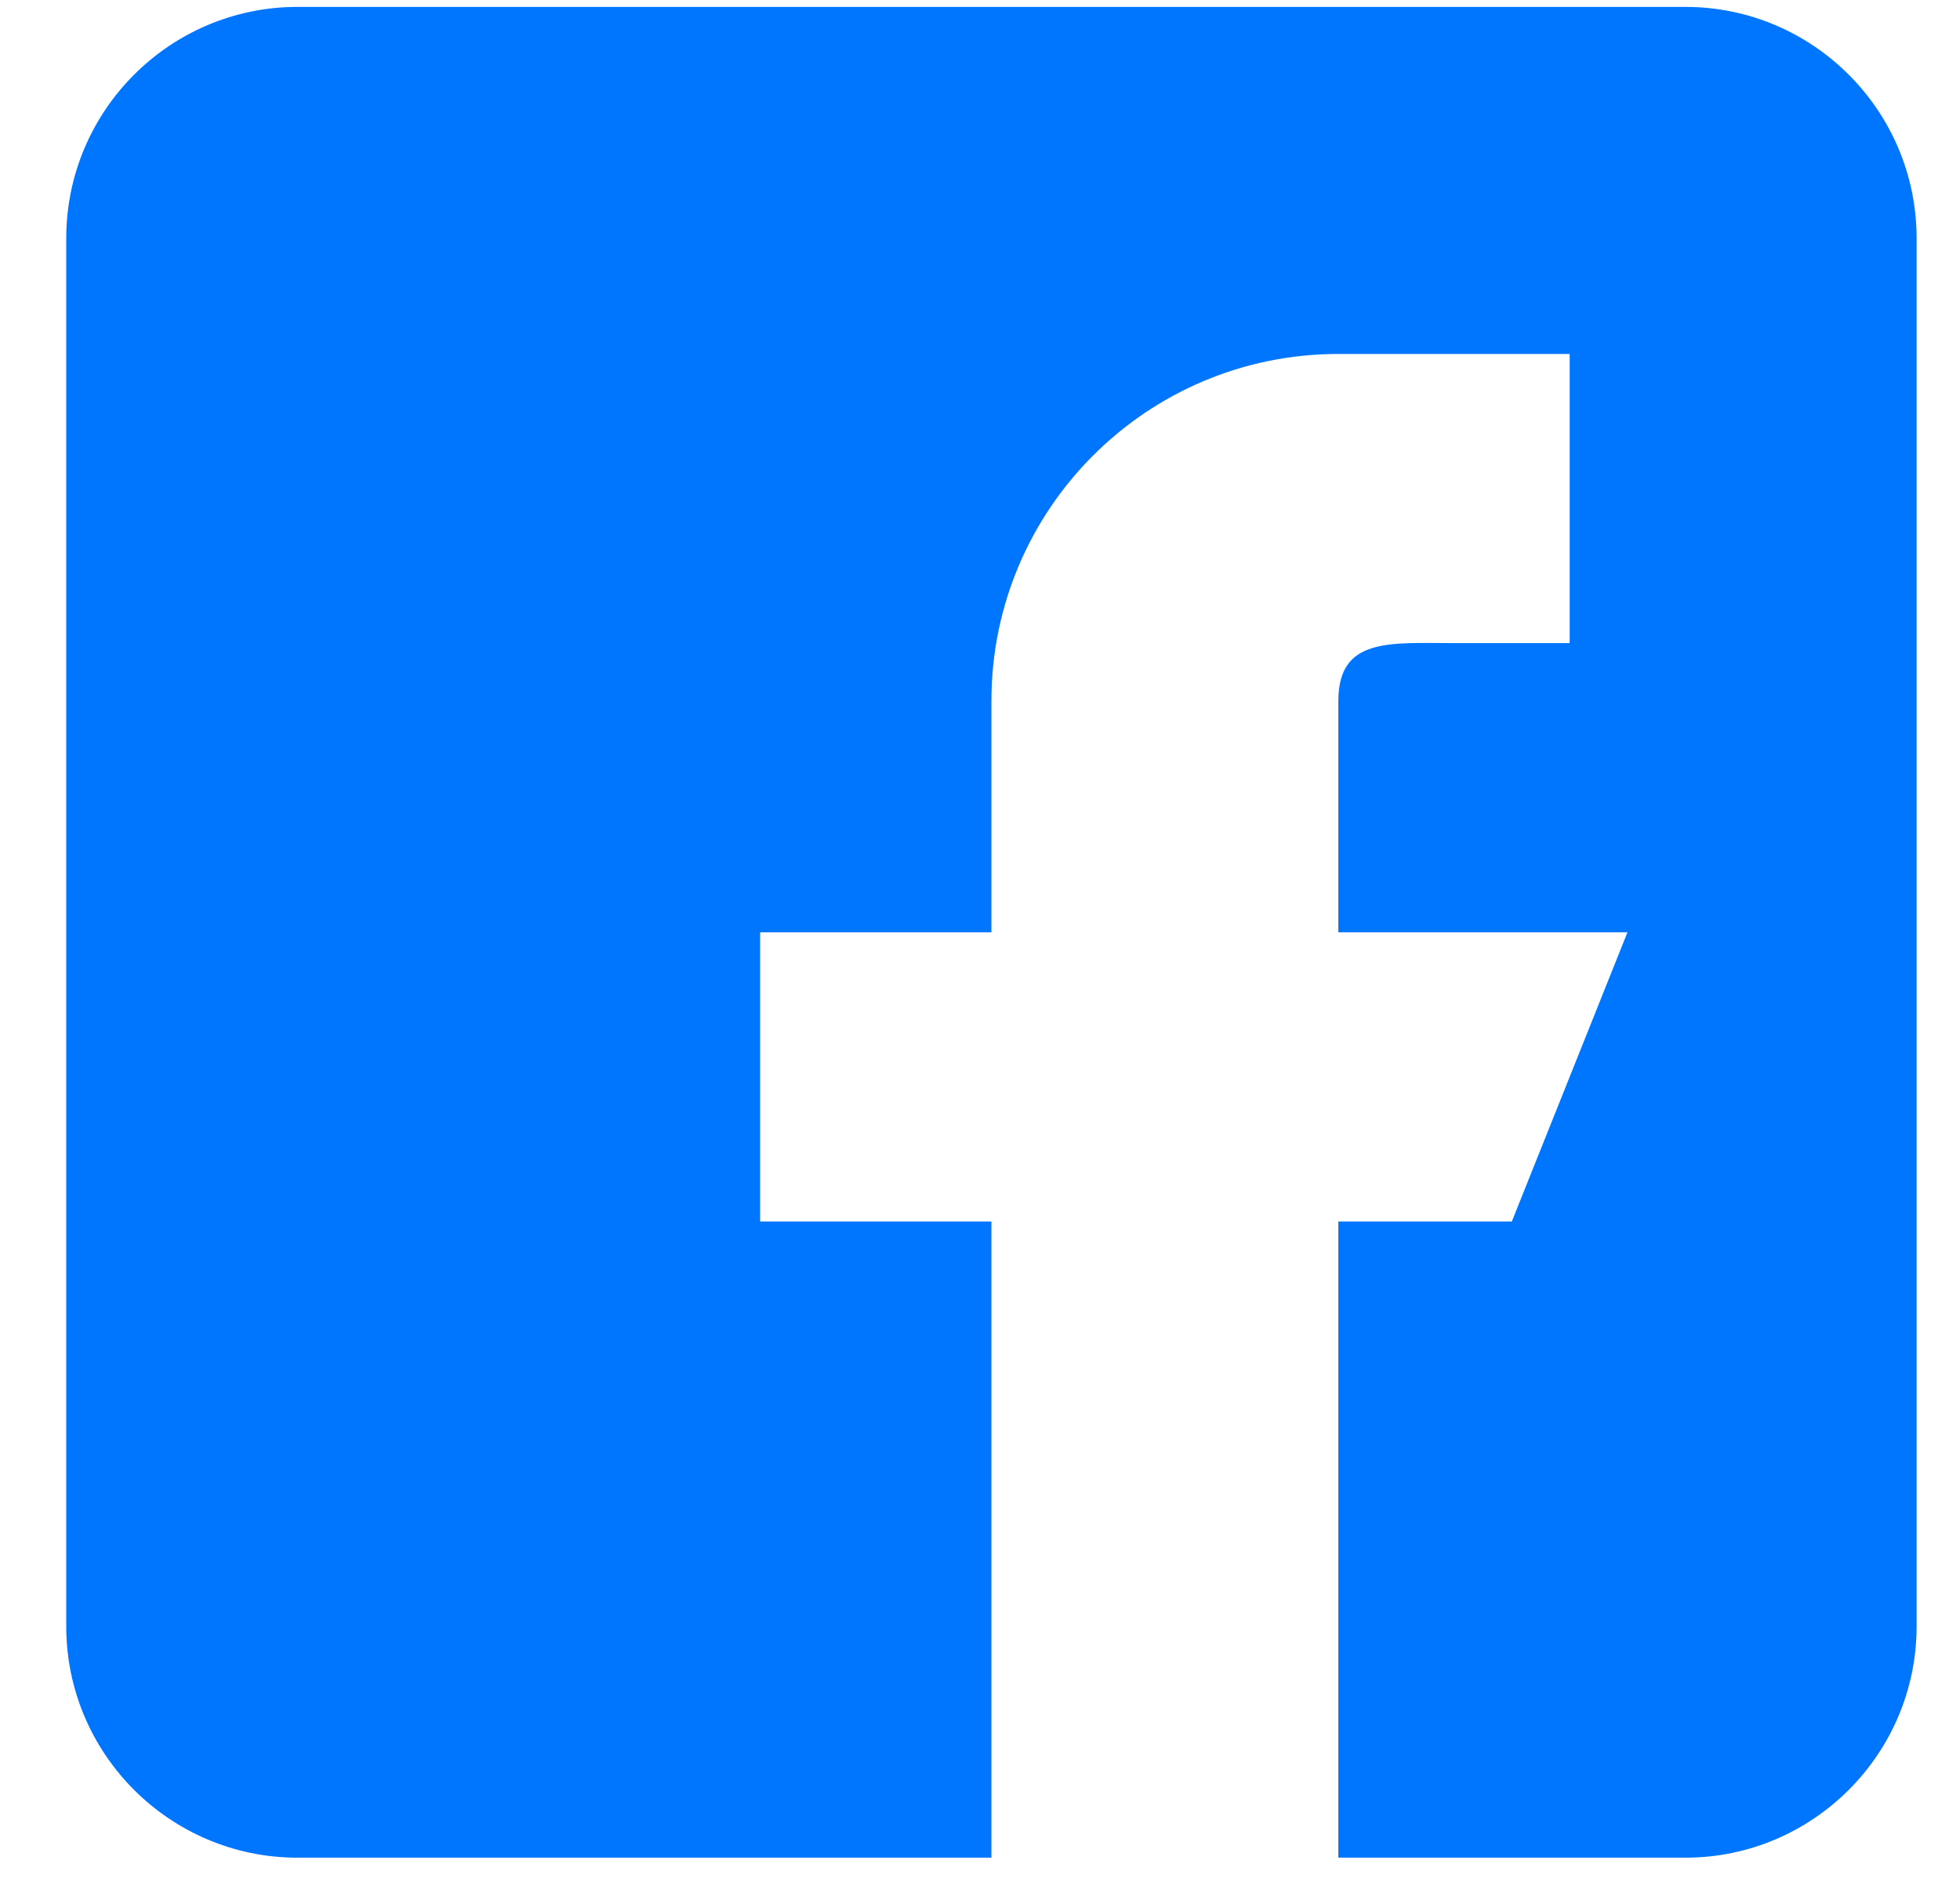 <?xml version="1.0" encoding="UTF-8"?>
<svg width="29px" height="28px" viewBox="0 0 29 28" version="1.1" xmlns="http://www.w3.org/2000/svg" xmlns:xlink="http://www.w3.org/1999/xlink">
    <title>Path</title>
    <g id="Page-1" stroke="none" stroke-width="1" fill="none" fill-rule="evenodd">
        <g id="Desktop-HD" transform="translate(-591, -4269)" fill="#0076FF" fill-rule="nonzero">
            <g id="Group-5" transform="translate(0, 4191)">
                <g id="2111275" transform="translate(578, 64)">
                    <path d="M17.402,41.48 L27.669,41.48 L27.669,32.069 L24.247,32.069 L24.247,27.791 L27.669,27.791 L27.669,24.369 C27.669,21.534 29.967,19.236 32.802,19.236 L36.225,19.236 L36.225,23.513 L34.514,23.513 C33.569,23.513 32.802,23.424 32.802,24.369 L32.802,27.791 L37.08,27.791 L35.369,32.069 L32.802,32.069 L32.802,41.48 L37.936,41.48 C39.823,41.48 41.358,39.945 41.358,38.058 L41.358,17.525 C41.358,15.637 39.823,14.102 37.936,14.102 L17.402,14.102 C15.515,14.102 13.98,15.637 13.98,17.525 L13.98,38.058 C13.98,39.945 15.515,41.48 17.402,41.48 Z" id="Path"></path>
                </g>
            </g>
        </g>
    </g>
</svg>